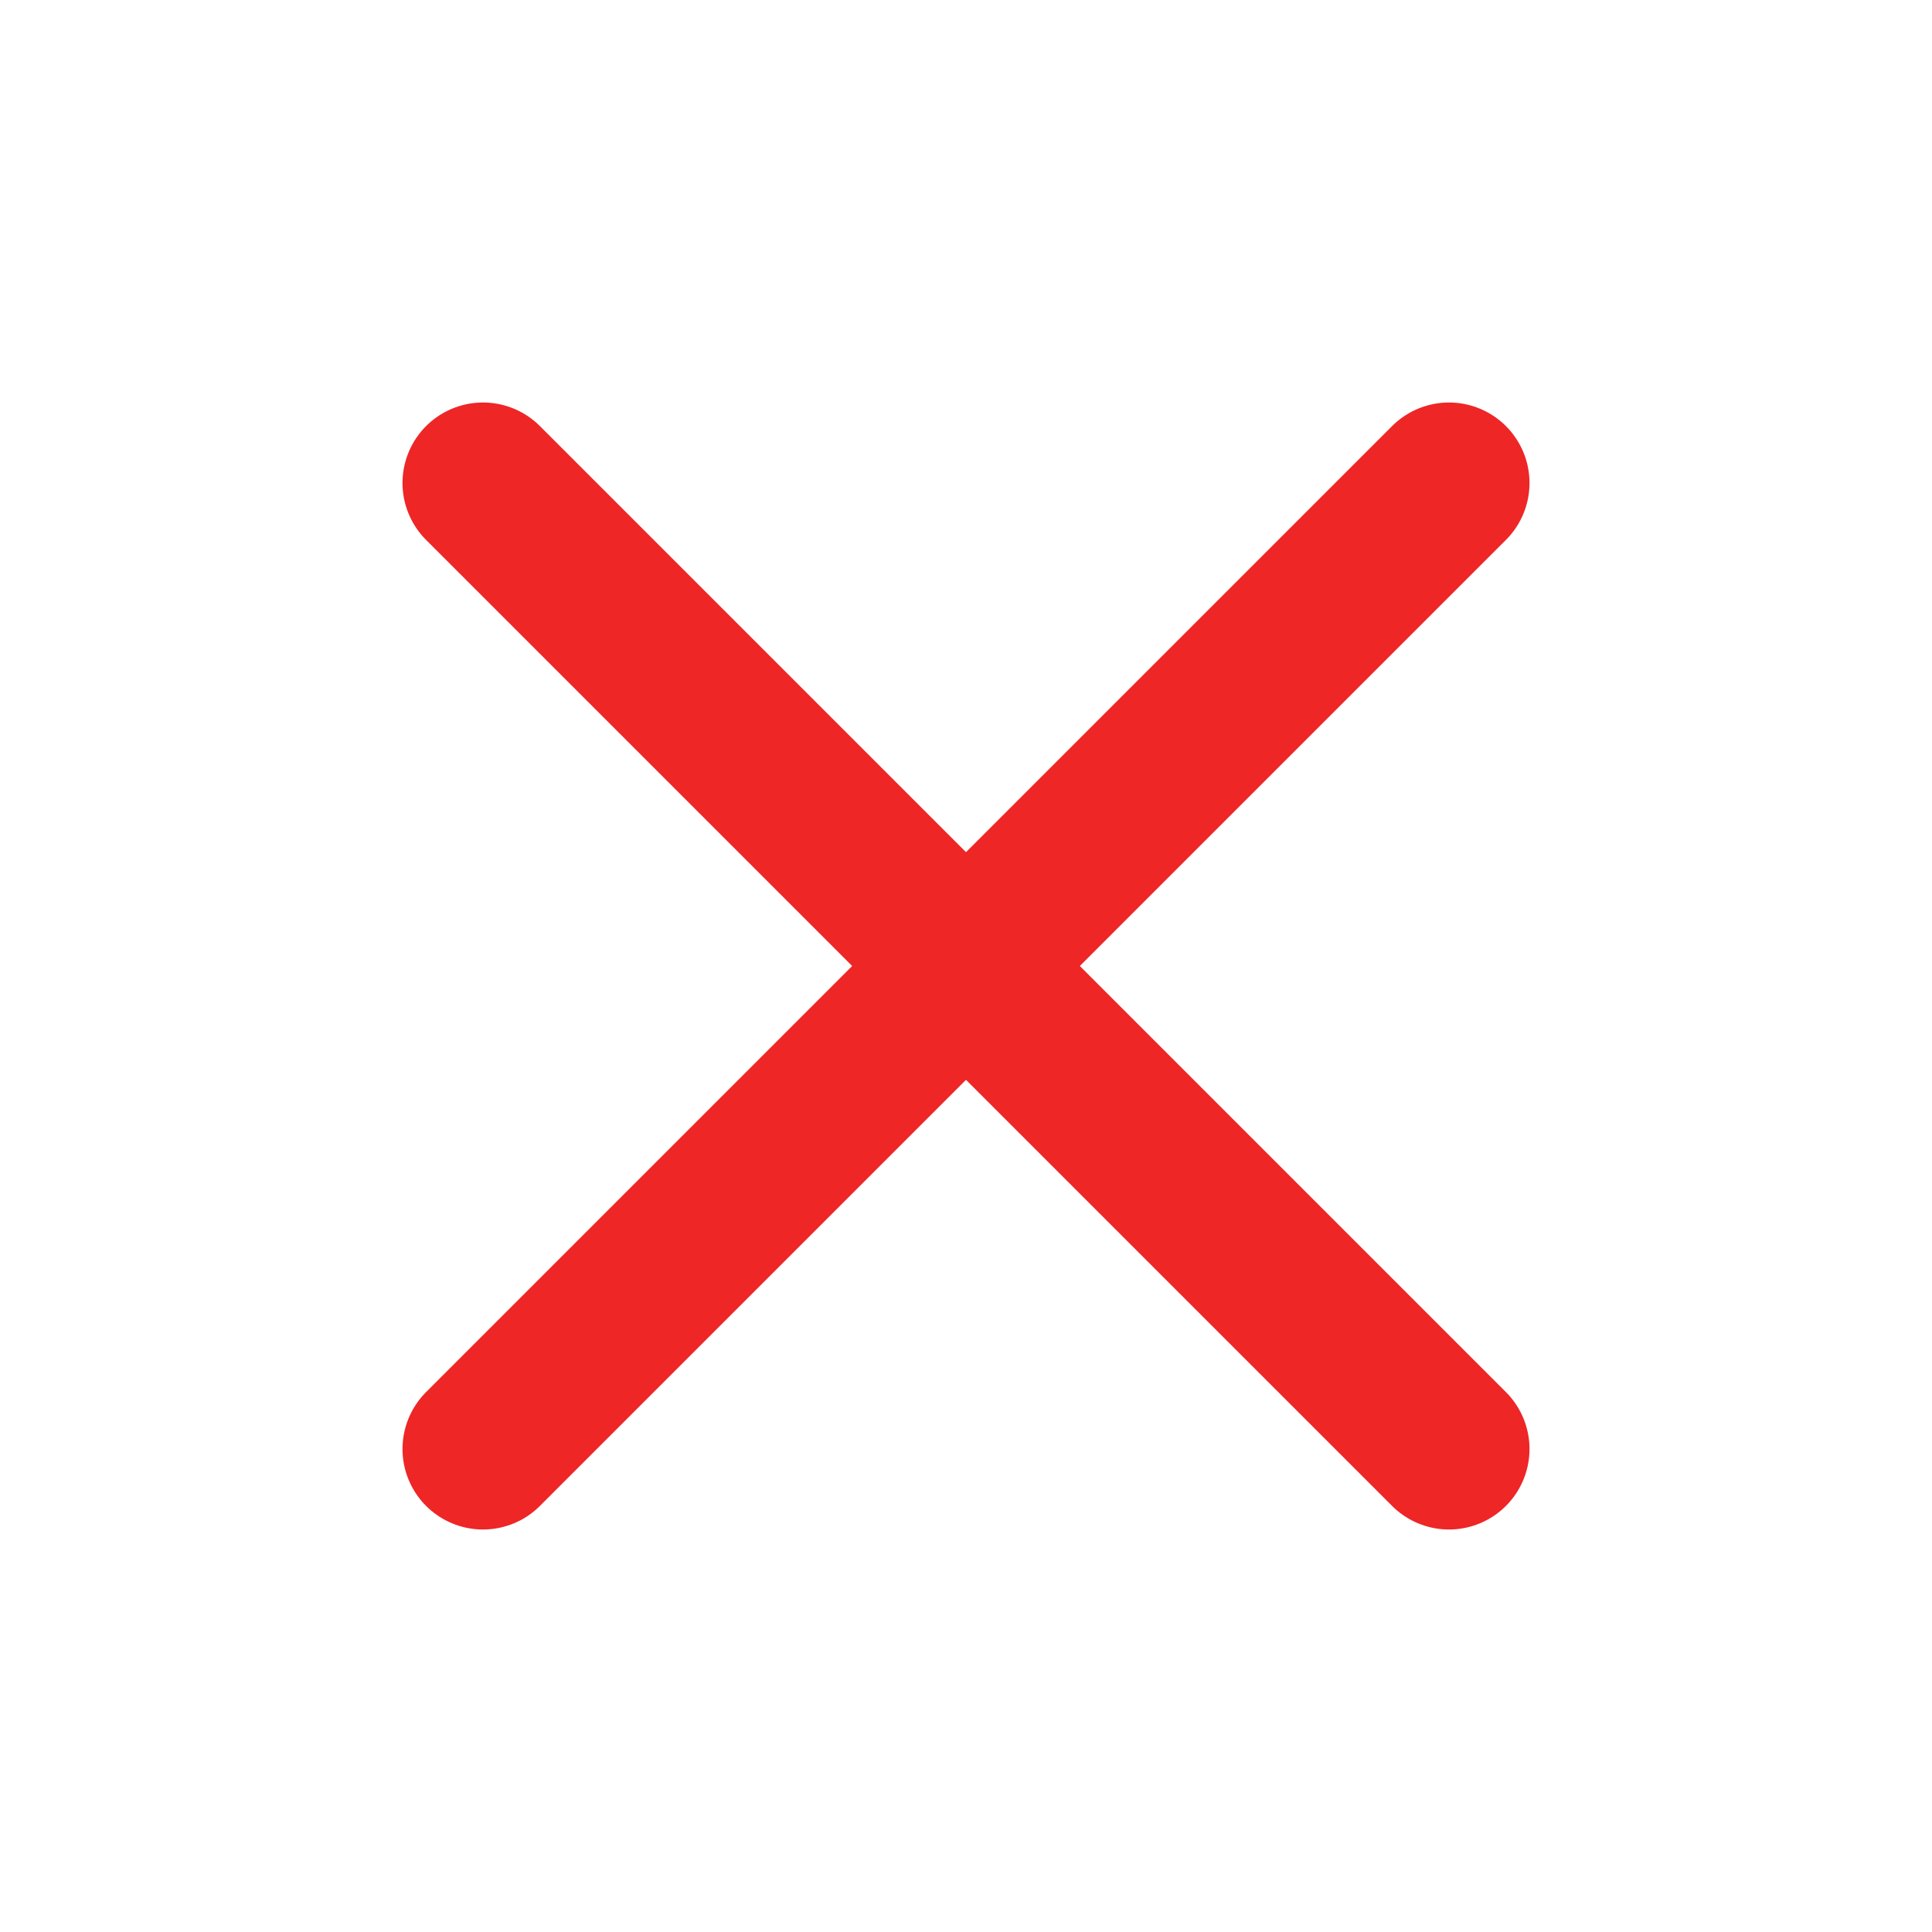 <svg xmlns="http://www.w3.org/2000/svg" width="24" height="24" viewBox="0 0 24 24" fill="none" stroke="#EE2626"
  stroke-width="2" stroke-linecap="round" stroke-linejoin="round" style="width:100%;height:100%">
  <path d="M18 6 6 18M6 6l12 12" />
</svg>